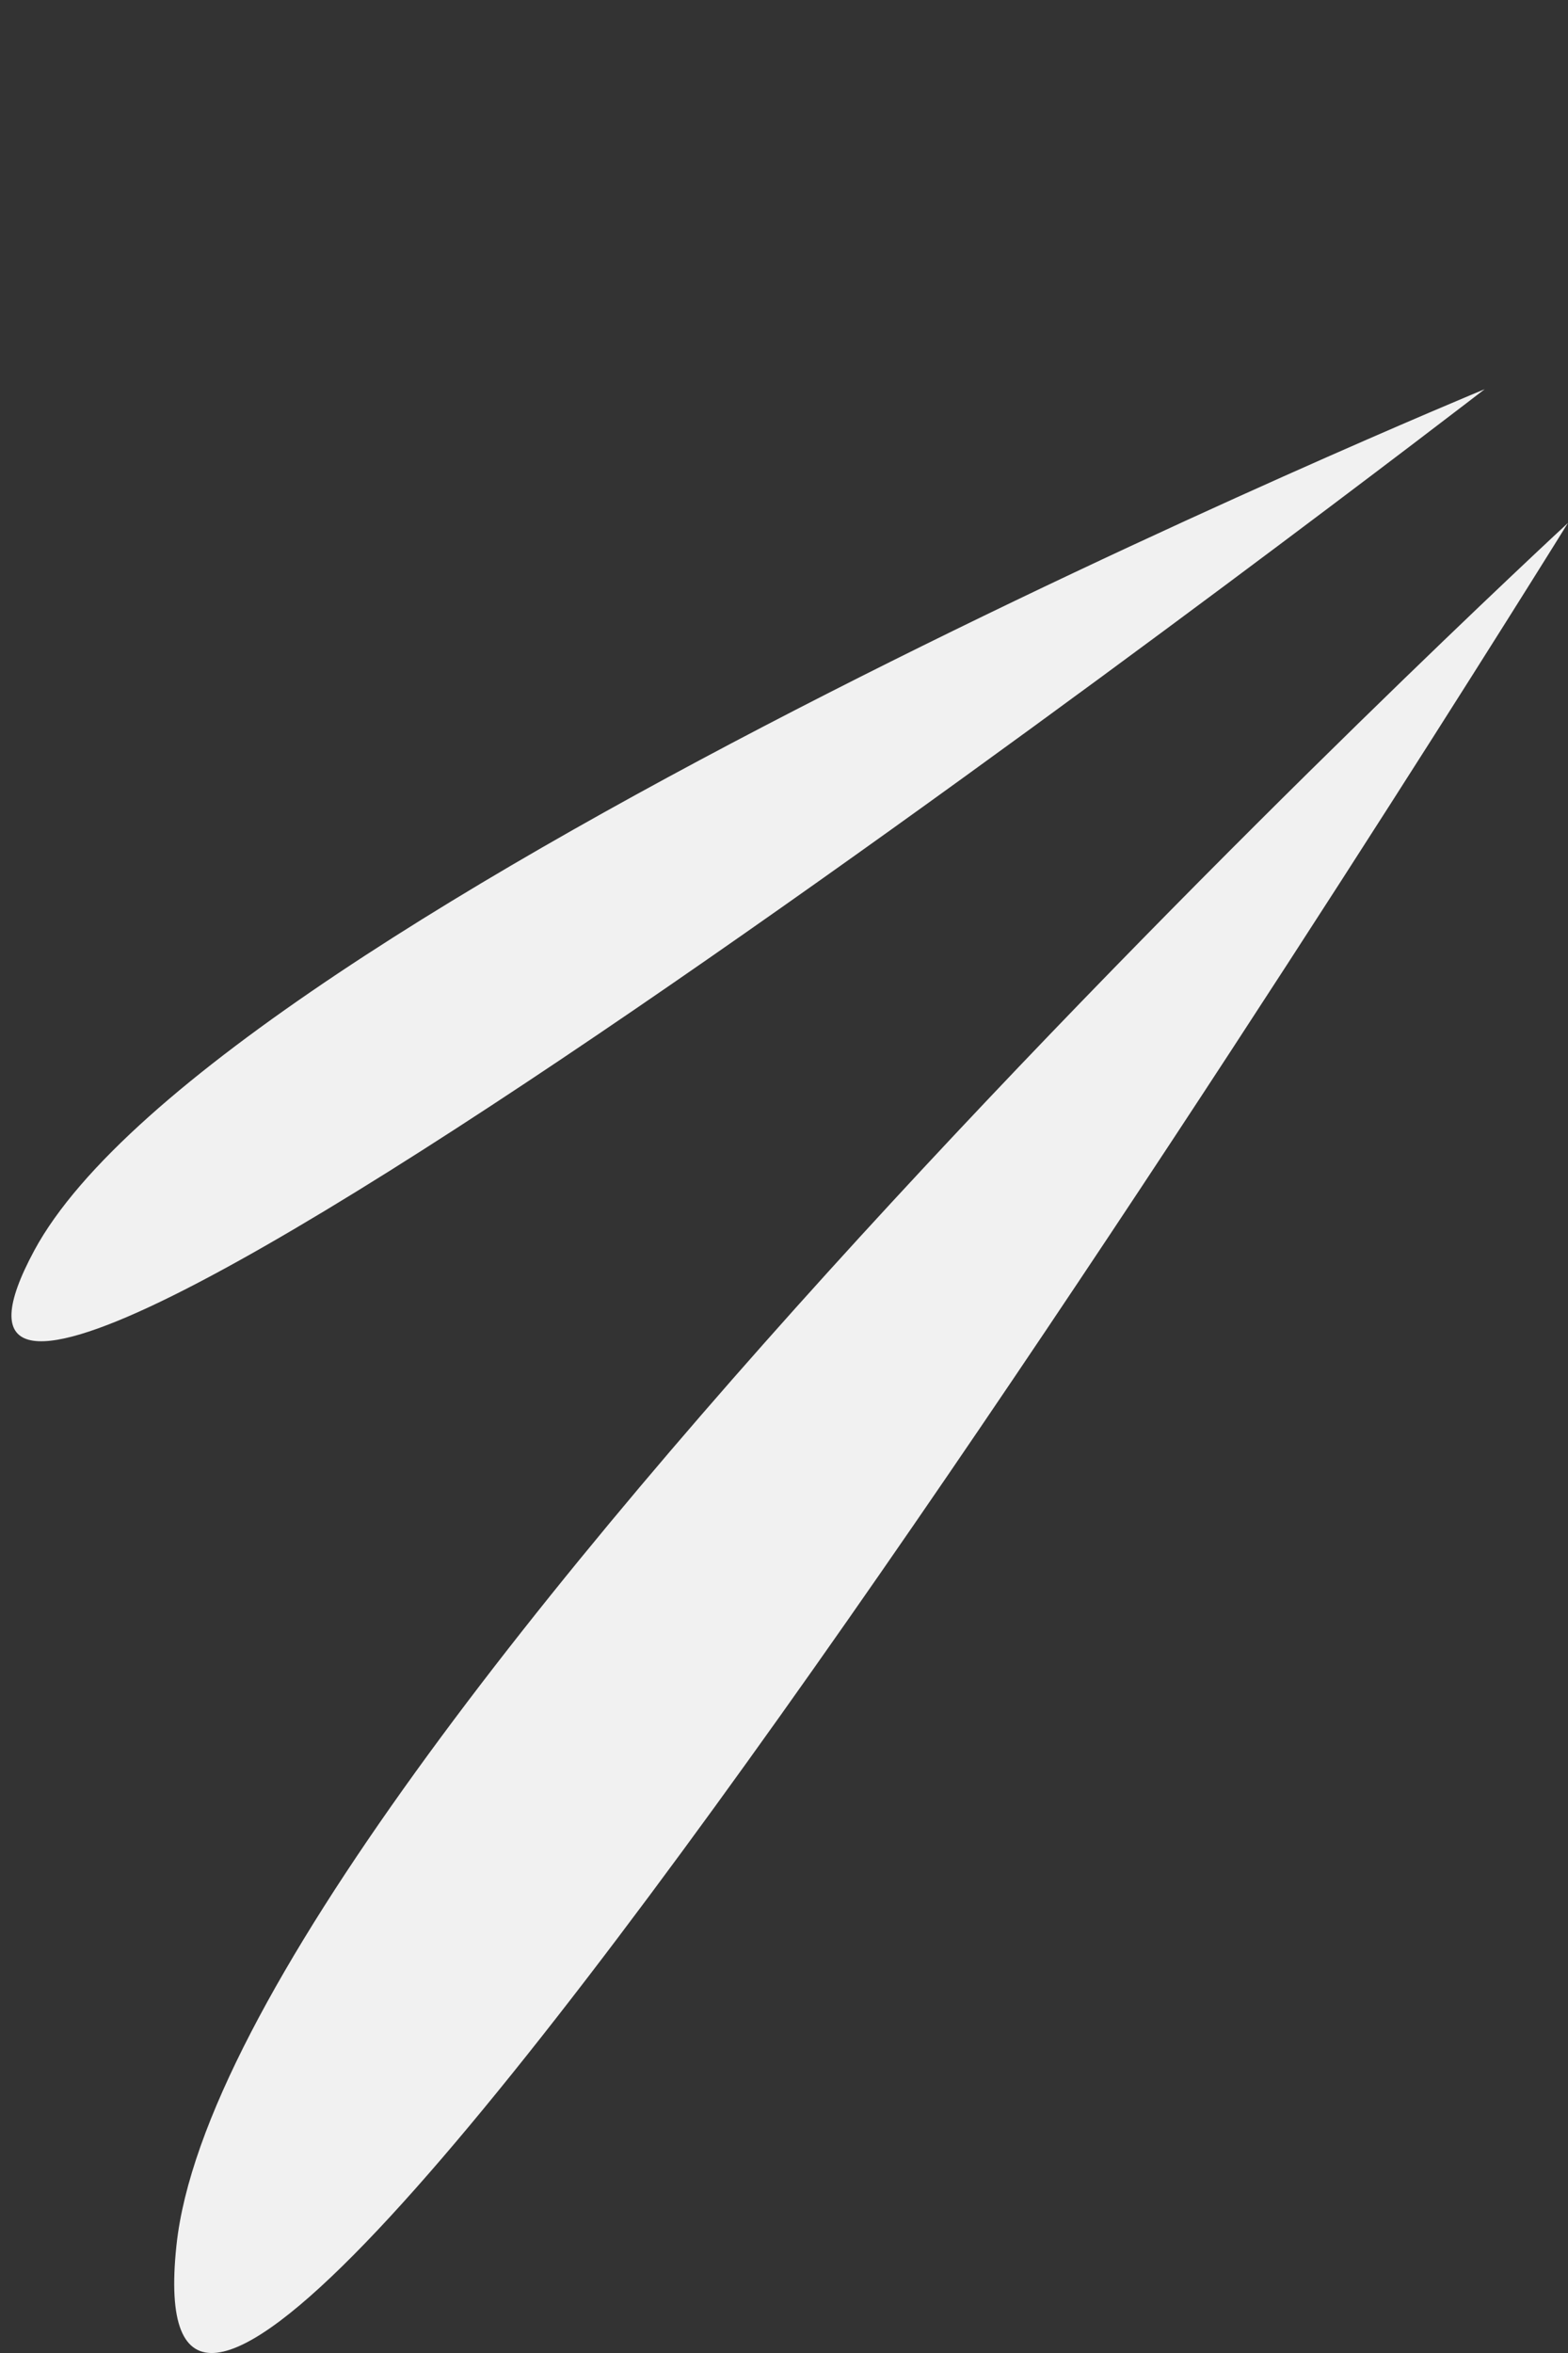 <svg width="26" height="39" viewBox="0 0 26 39" fill="none" xmlns="http://www.w3.org/2000/svg">
<rect x="0" y="0" width="26" height="39" fill="#333333" stroke="none"/>
<path d="M26 8.667C26 8.667 1.812 47.688 2.926 37.215C3.781 29.186 26 8.667 26 8.667Z" fill="#F1F1F1"/>
<path d="M24.618 6.451C24.618 6.451 -3.36 28.015 0.568 20.727C3.58 15.139 24.618 6.451 24.618 6.451Z" fill="#F1F1F1"/>
</svg>
